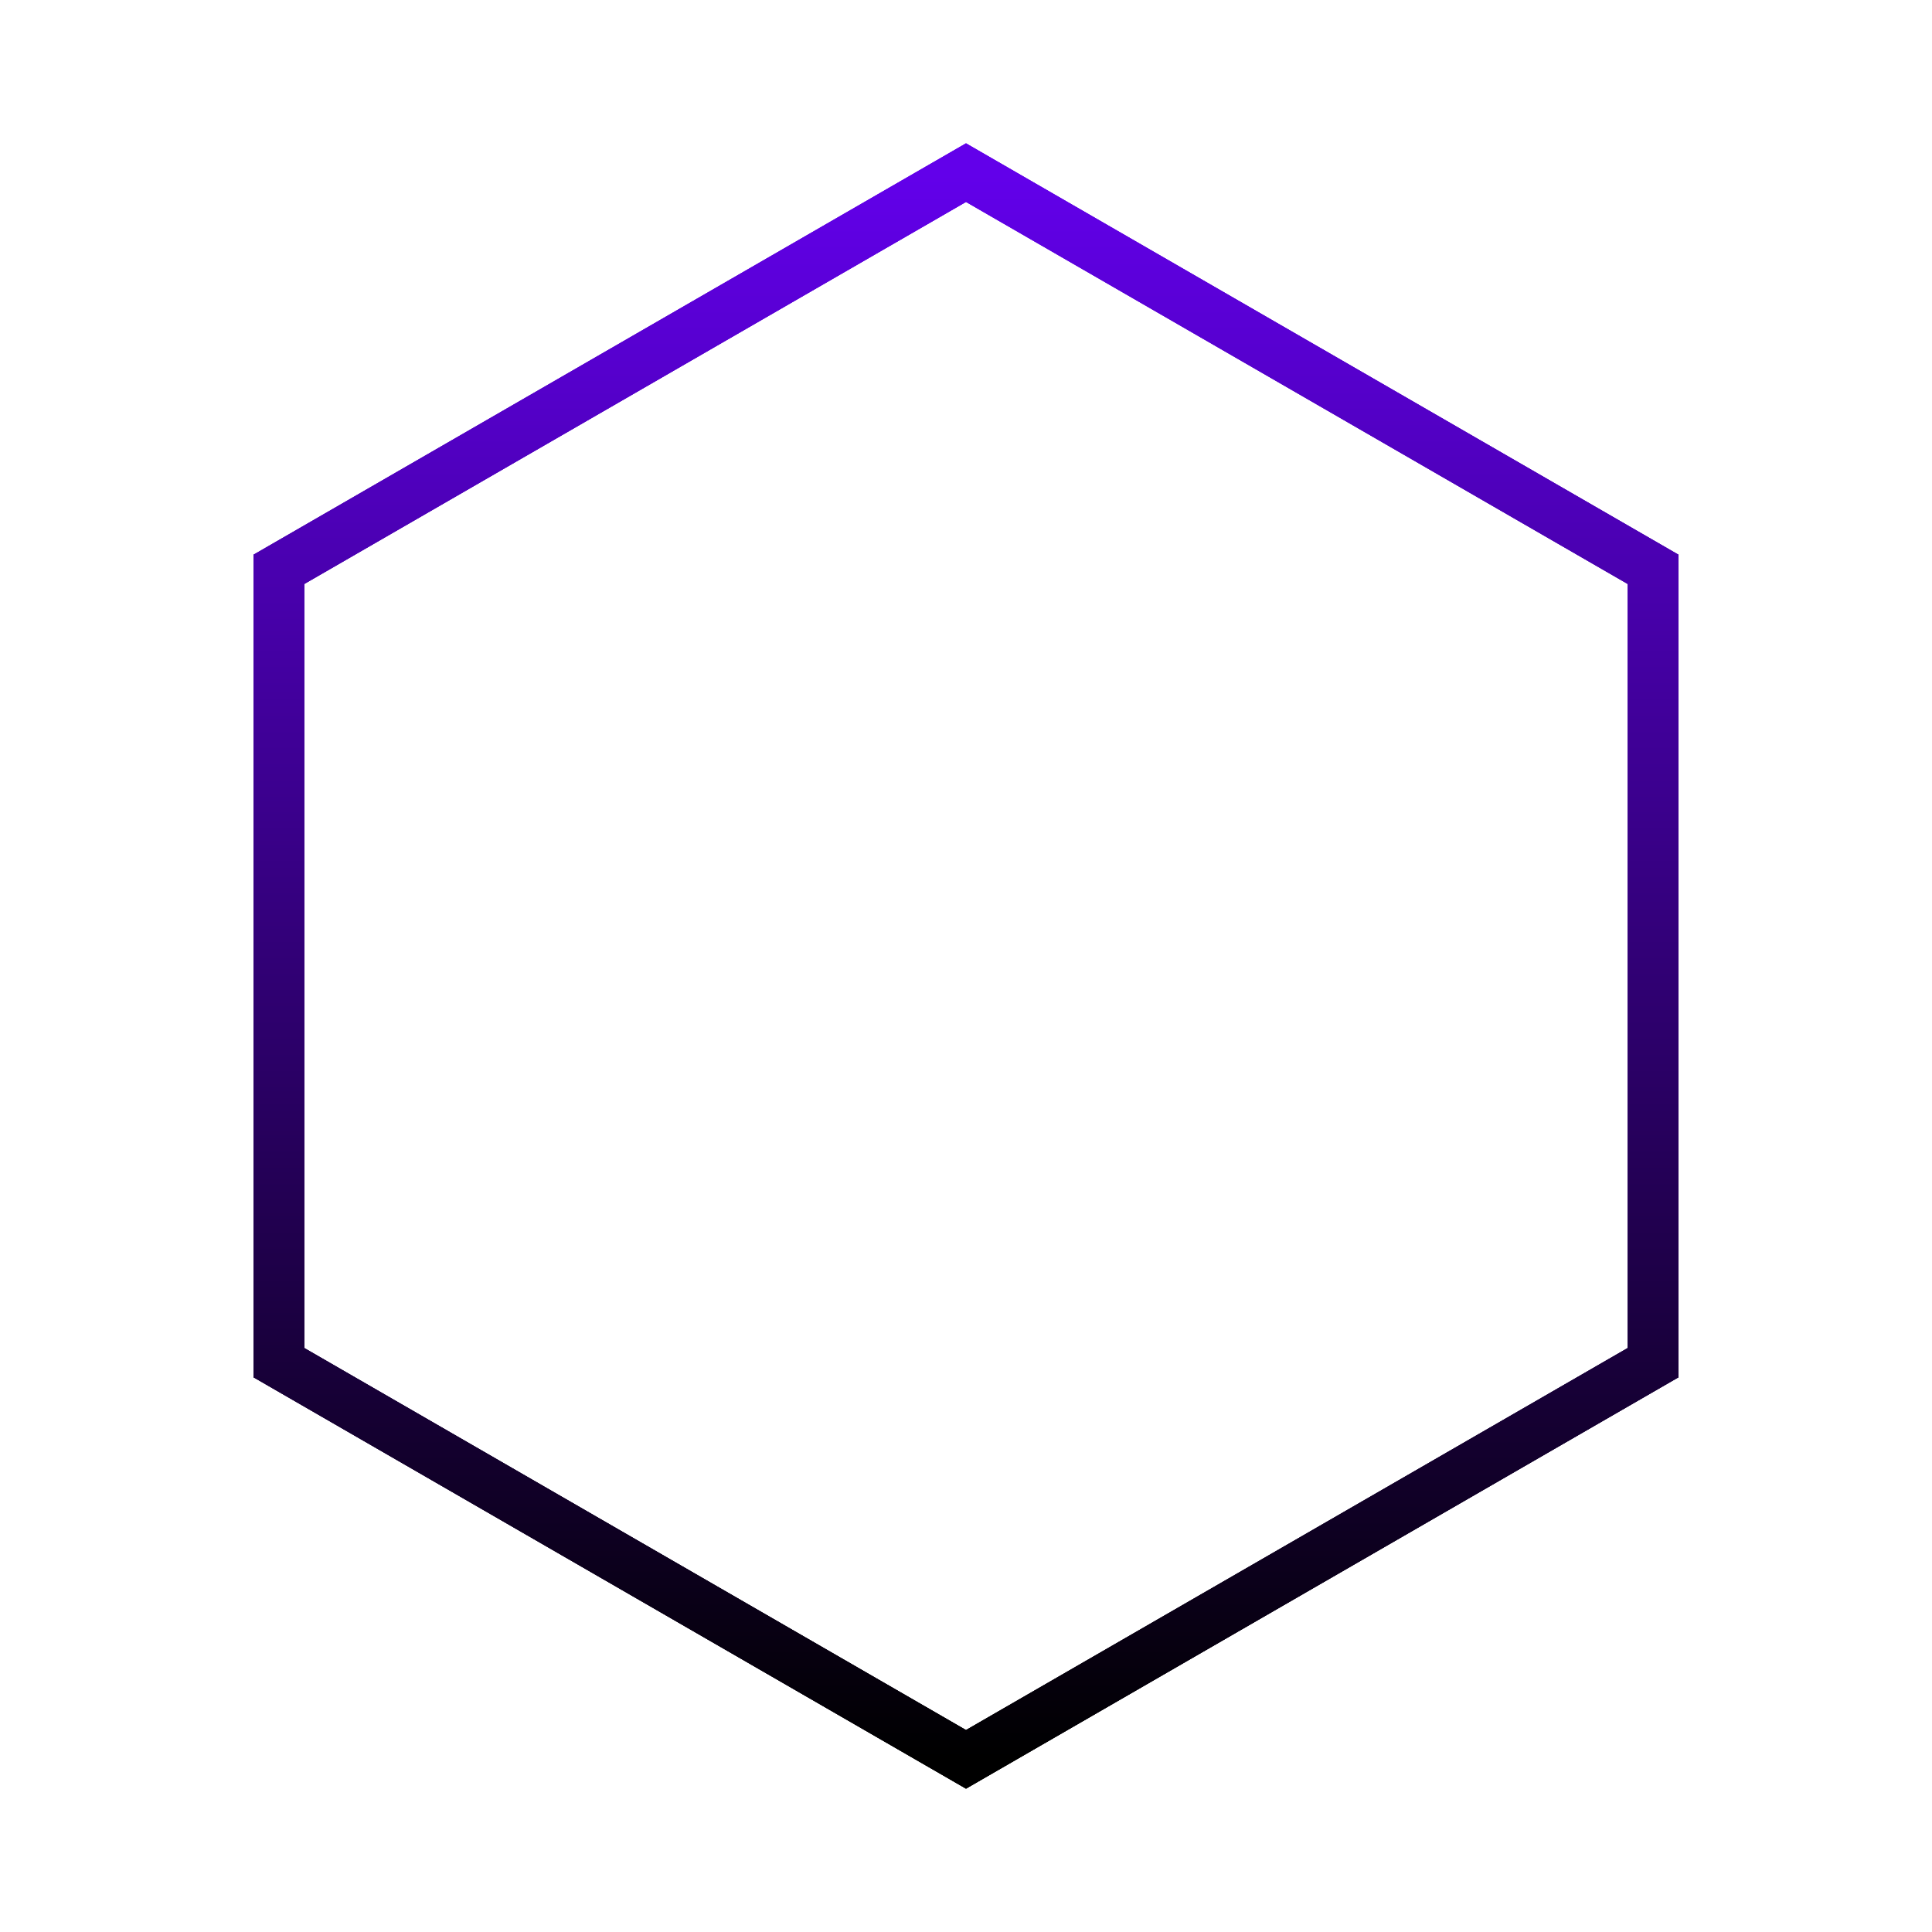 <svg xmlns="http://www.w3.org/2000/svg" version="1.1" xmlns:xlink="http://www.w3.org/1999/xlink" xmlns:svgjs="http://svgjs.dev/svgjs" viewBox="0 0 800 800"><defs><linearGradient x1="50%" y1="0%" x2="50%" y2="100%" id="nnneon-grad"><stop stop-color="#6200ea" stop-opacity="1" offset="0%"></stop><stop stop-color="hsl(331, 87%, 61%)" stop-opacity="1" offset="100%"></stop></linearGradient><filter id="nnneon-filter" x="-100%" y="-100%" width="400%" height="400%" filterUnits="objectBoundingBox" primitiveUnits="userSpaceOnUse" color-interpolation-filters="sRGB">
	<feGaussianBlur stdDeviation="14 14" x="0%" y="0%" width="100%" height="100%" in="SourceGraphic" edgeMode="none" result="blur"></feGaussianBlur></filter><filter id="nnneon-filter2" x="-100%" y="-100%" width="400%" height="400%" filterUnits="objectBoundingBox" primitiveUnits="userSpaceOnUse" color-interpolation-filters="sRGB">
	<feGaussianBlur stdDeviation="40 40" x="0%" y="0%" width="100%" height="100%" in="SourceGraphic" edgeMode="none" result="blur"></feGaussianBlur></filter></defs><g stroke-width="21" stroke="url(#nnneon-grad)" fill="none"><path d="M400 71.488L684.5 235.744V564.256L400 728.512L115.5 564.256V235.744L400 71.488Z " filter="url(#nnneon-filter)"></path><path d="M400 71.488L684.5 235.744V564.256L400 728.512L115.5 564.256V235.744L400 71.488Z " filter="url(#nnneon-filter2)" opacity="0.68"></path><path d="M400 71.488L684.5 235.744V564.256L400 728.512L115.5 564.256V235.744L400 71.488Z " filter="url(#nnneon-filter2)" opacity="0.68"></path><path d="M400 71.488L684.5 235.744V564.256L400 728.512L115.5 564.256V235.744L400 71.488Z "></path></g></svg>